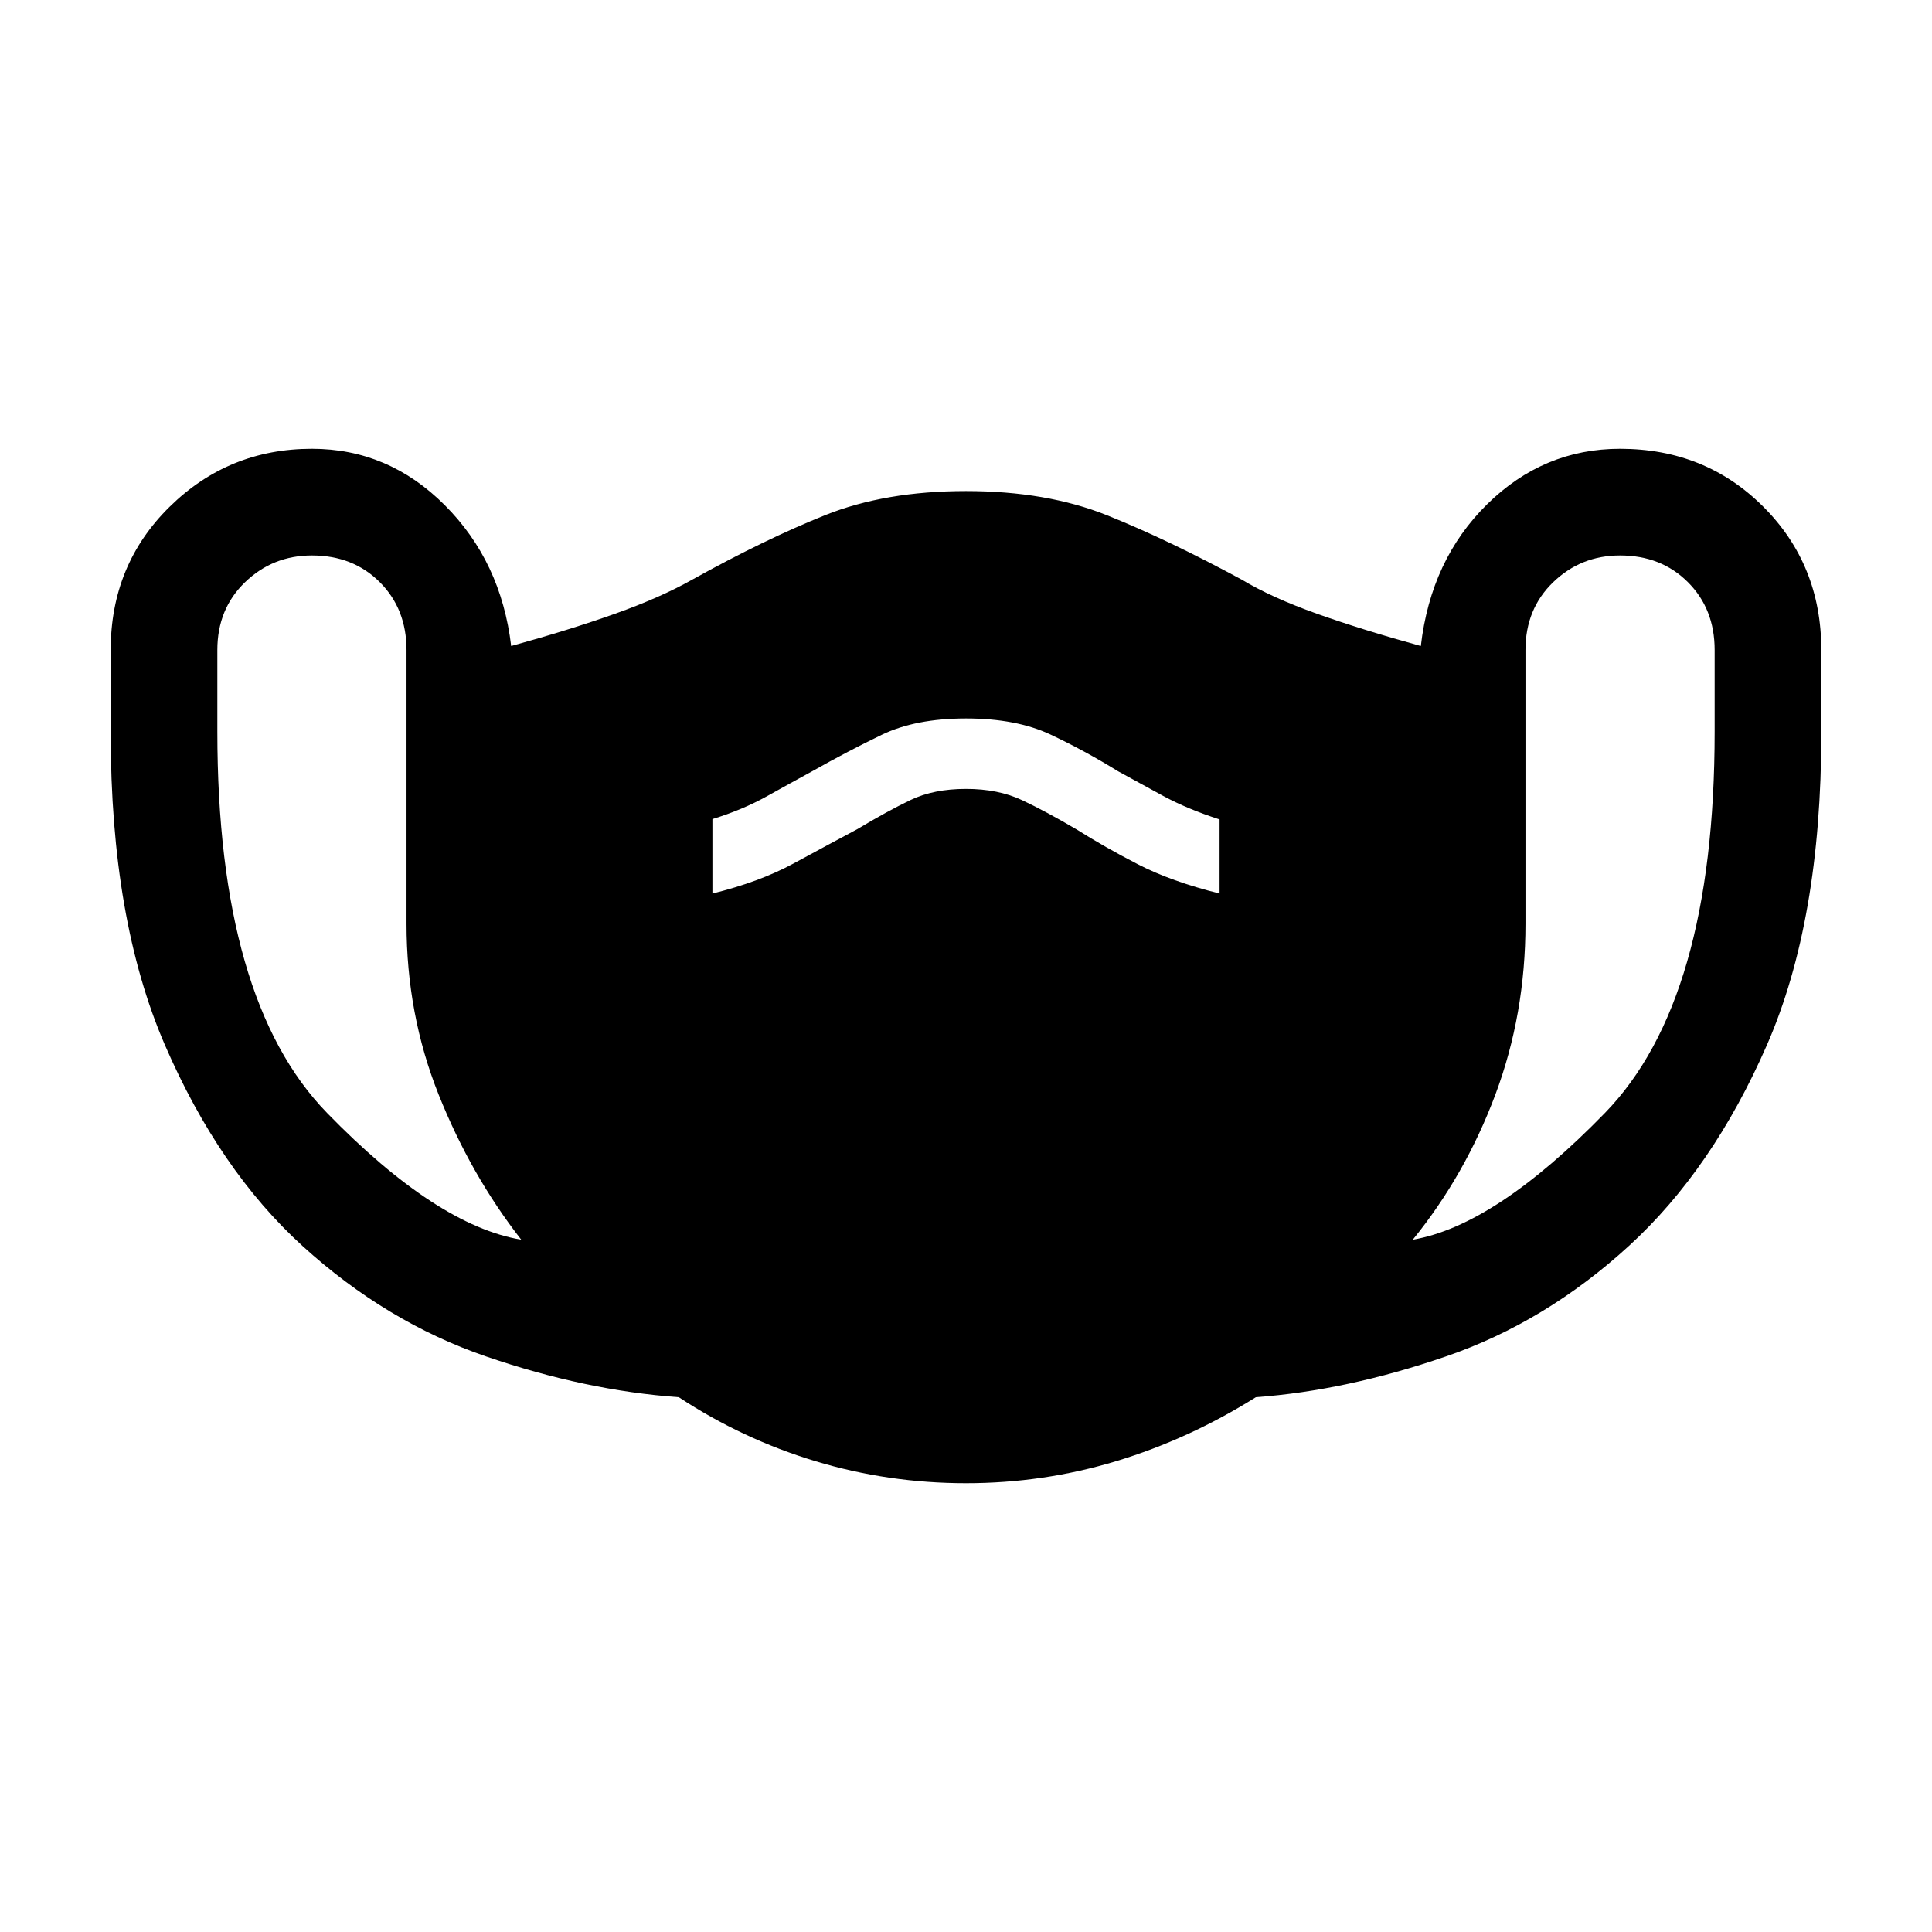 <svg xmlns="http://www.w3.org/2000/svg" height="48" viewBox="0 -960 960 960" width="48"><path d="M480-223q-38.57 0-74.84-10.95-36.26-10.96-67.87-31.78Q291-269 241.5-286q-49.5-17-91.06-54.77t-68.5-100Q55-503 55-595.64V-637q0-42.4 29.3-71.2Q113.6-737 155-737q38 0 66 28t33 70q29-8 51.5-16t38.5-17q36-20 65.93-32 29.93-12 70.07-12 40 0 70 12t67 32q15 9 37.5 17t51.5 16q5-43 33-70.5t66-27.5q42.4 0 71.2 28.8Q905-679.4 905-637v41.43q0 92.96-27 154.77-27 61.8-68.5 99.8t-91 55q-49.5 17-94.45 20.26Q591-245 554.77-234q-36.24 11-74.77 11ZM259-344q-25-32-41-72t-16-85v-136q0-20.45-13.27-33.72Q175.45-684 155-684q-19.45 0-33.22 13.28Q108-657.45 108-637v40.54Q108-463 162.5-407t96.5 63Zm95-172q23.44-5.78 40.22-14.89Q411-540 426-548q15-9 26.5-14.5T480-568q16 0 27.9 5.61 11.9 5.61 27 14.5Q549-539 565.5-530.5T606-516v-36.83q-16-5.17-28-11.67t-22.41-12.25Q539-587 522-595q-17-8-42-8t-41.82 8.1Q421.36-586.8 404-577q-11 6-23.03 12.71-12.03 6.7-26.97 11.29v37Zm348 172q41-7 95.5-63T852-596.46V-637q0-20.45-13.28-33.72Q825.45-684 805-684q-19.45 0-33.22 13.28Q758-657.45 758-637v136q0 45-15 85t-41 72Z"/></svg>